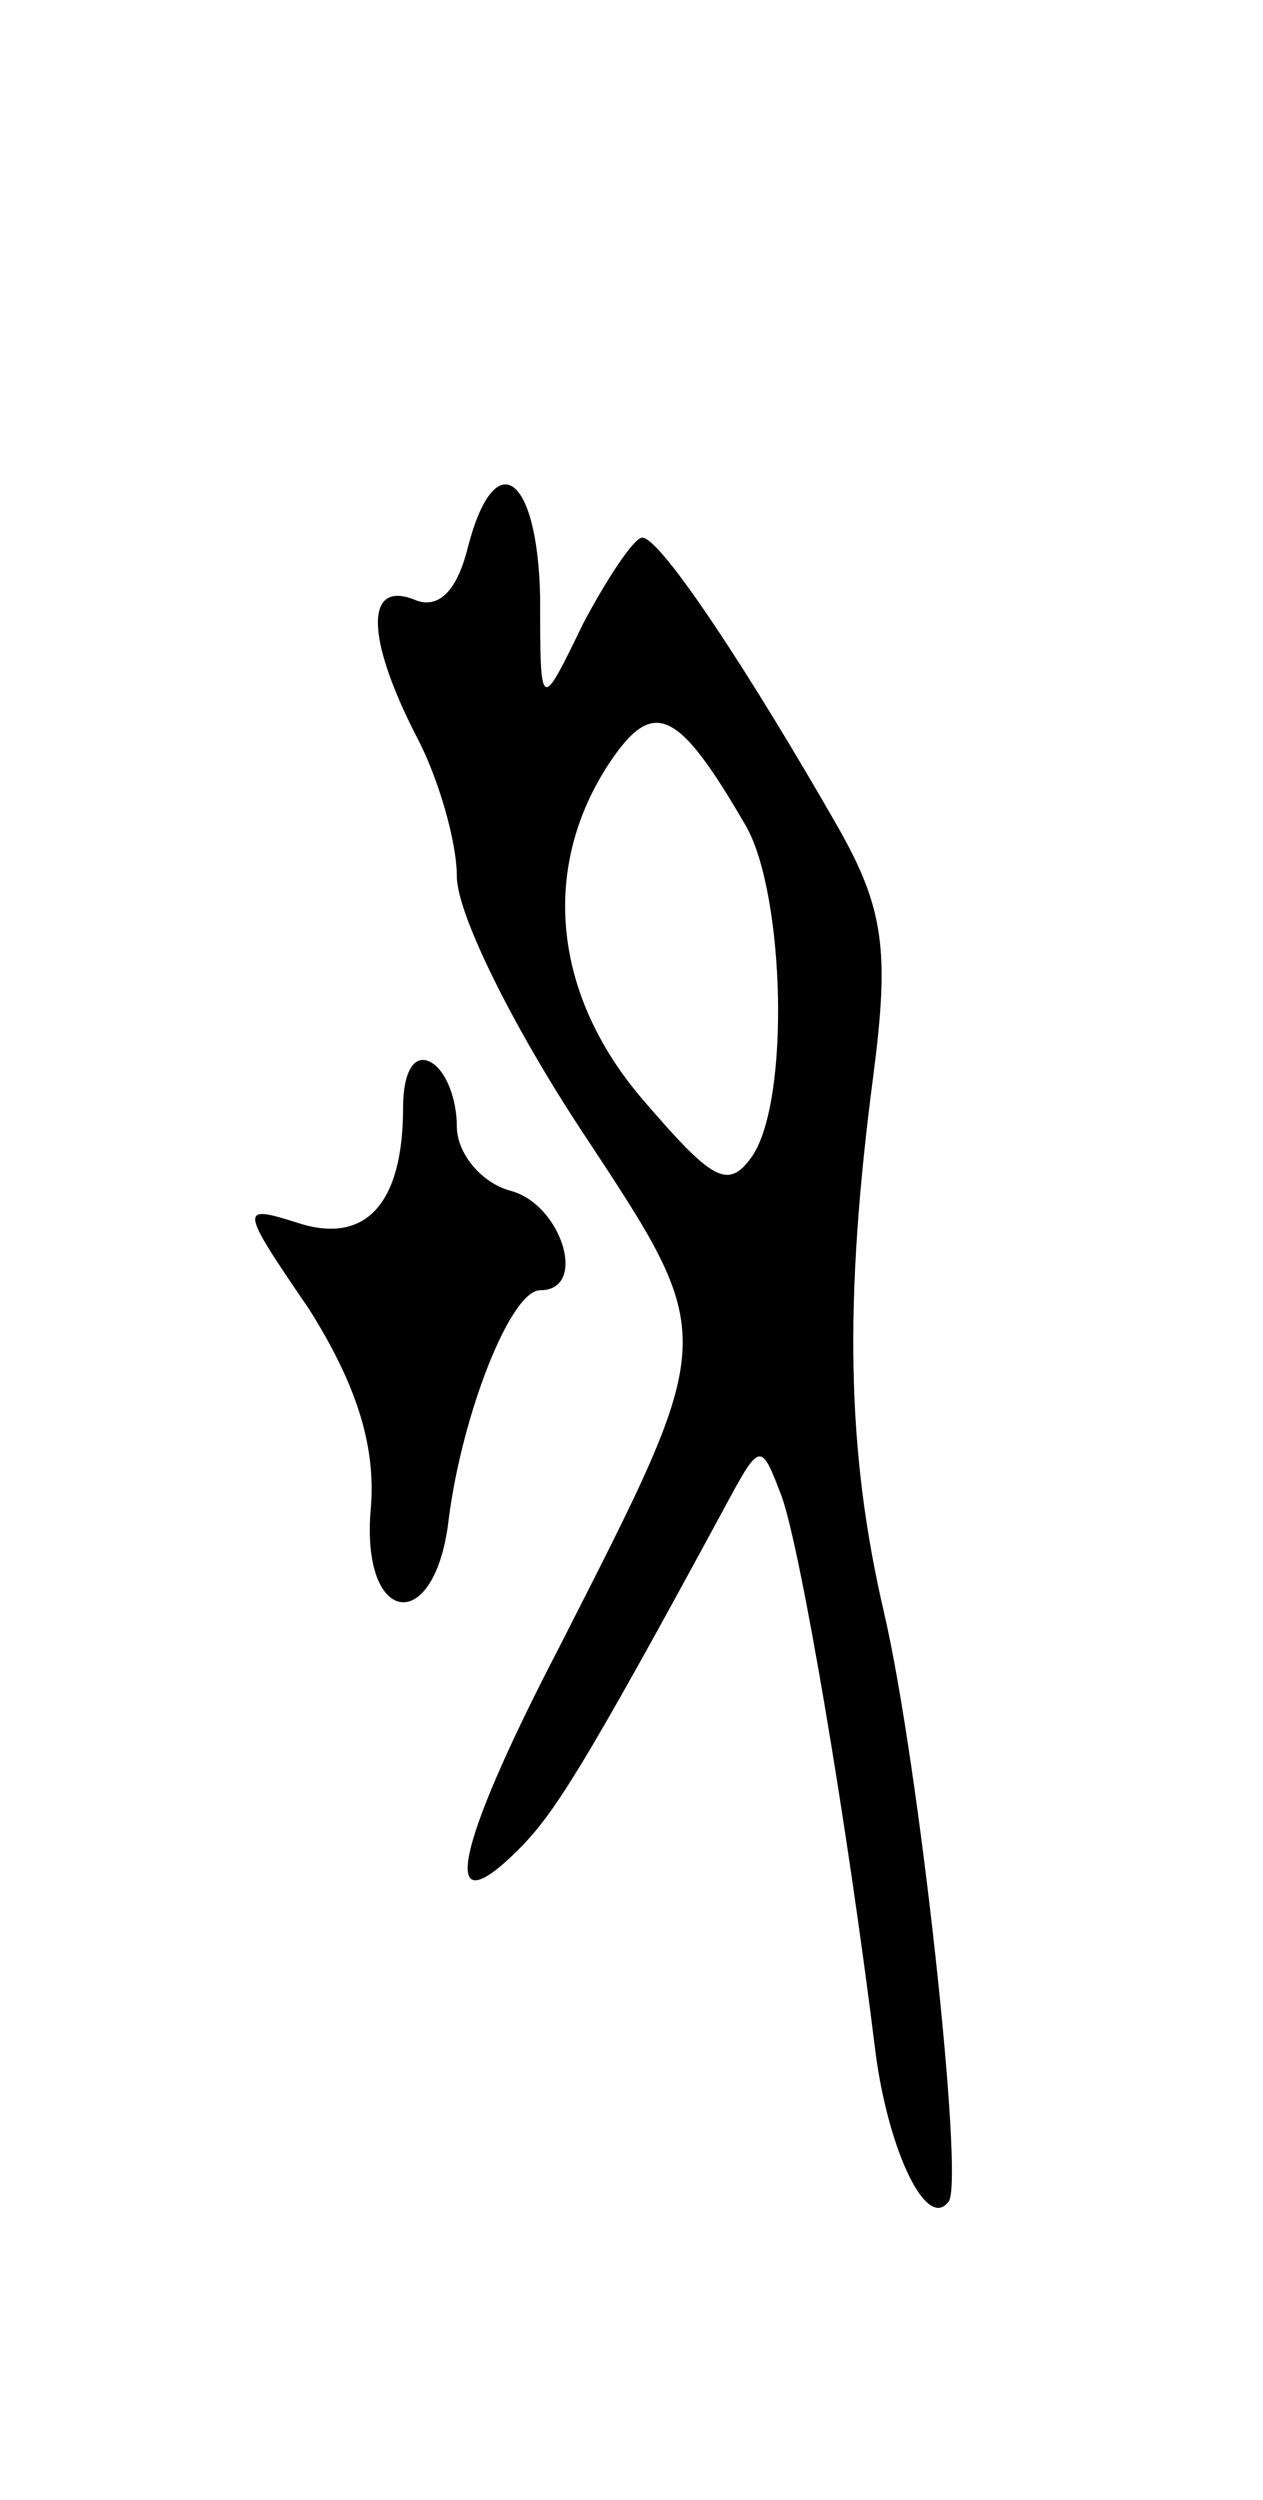 <svg version="1.0" xmlns="http://www.w3.org/2000/svg"
 width="47pt" height="93pt" viewBox="0 0 47 93"
 preserveAspectRatio="xMidYMid meet">
<g transform="translate(0,93) scale(0.1,-0.1)"
fill="#000000" stroke="none">
<path d="M174 726 c-4 -16 -11 -23 -20 -19 -18 7 -18 -14 1 -51 8 -15 15 -39
15 -52 0 -14 21 -56 46 -94 52 -79 52 -75 -8 -193 -39 -75 -45 -105 -15 -75
13 13 24 30 76 126 14 26 14 26 22 5 7 -20 24 -119 35 -208 5 -36 19 -65 27
-54 6 7 -11 163 -24 219 -14 60 -15 116 -4 200 6 46 4 62 -13 92 -32 56 -66
108 -73 108 -3 0 -13 -15 -22 -32 -16 -33 -16 -33 -16 10 -1 46 -17 57 -27 18z
m104 -104 c14 -26 16 -101 2 -122 -9 -13 -15 -9 -40 20 -34 39 -39 86 -14 125
17 26 26 22 52 -23z"/>
<path d="M150 518 c0 -36 -14 -51 -39 -43 -22 7 -22 6 4 -32 17 -27 25 -50 23
-74 -4 -44 24 -48 29 -4 5 39 23 85 34 85 18 0 8 32 -11 37 -11 3 -20 14 -20
24 0 10 -4 21 -10 24 -6 3 -10 -4 -10 -17z"/>
</g>
</svg>
